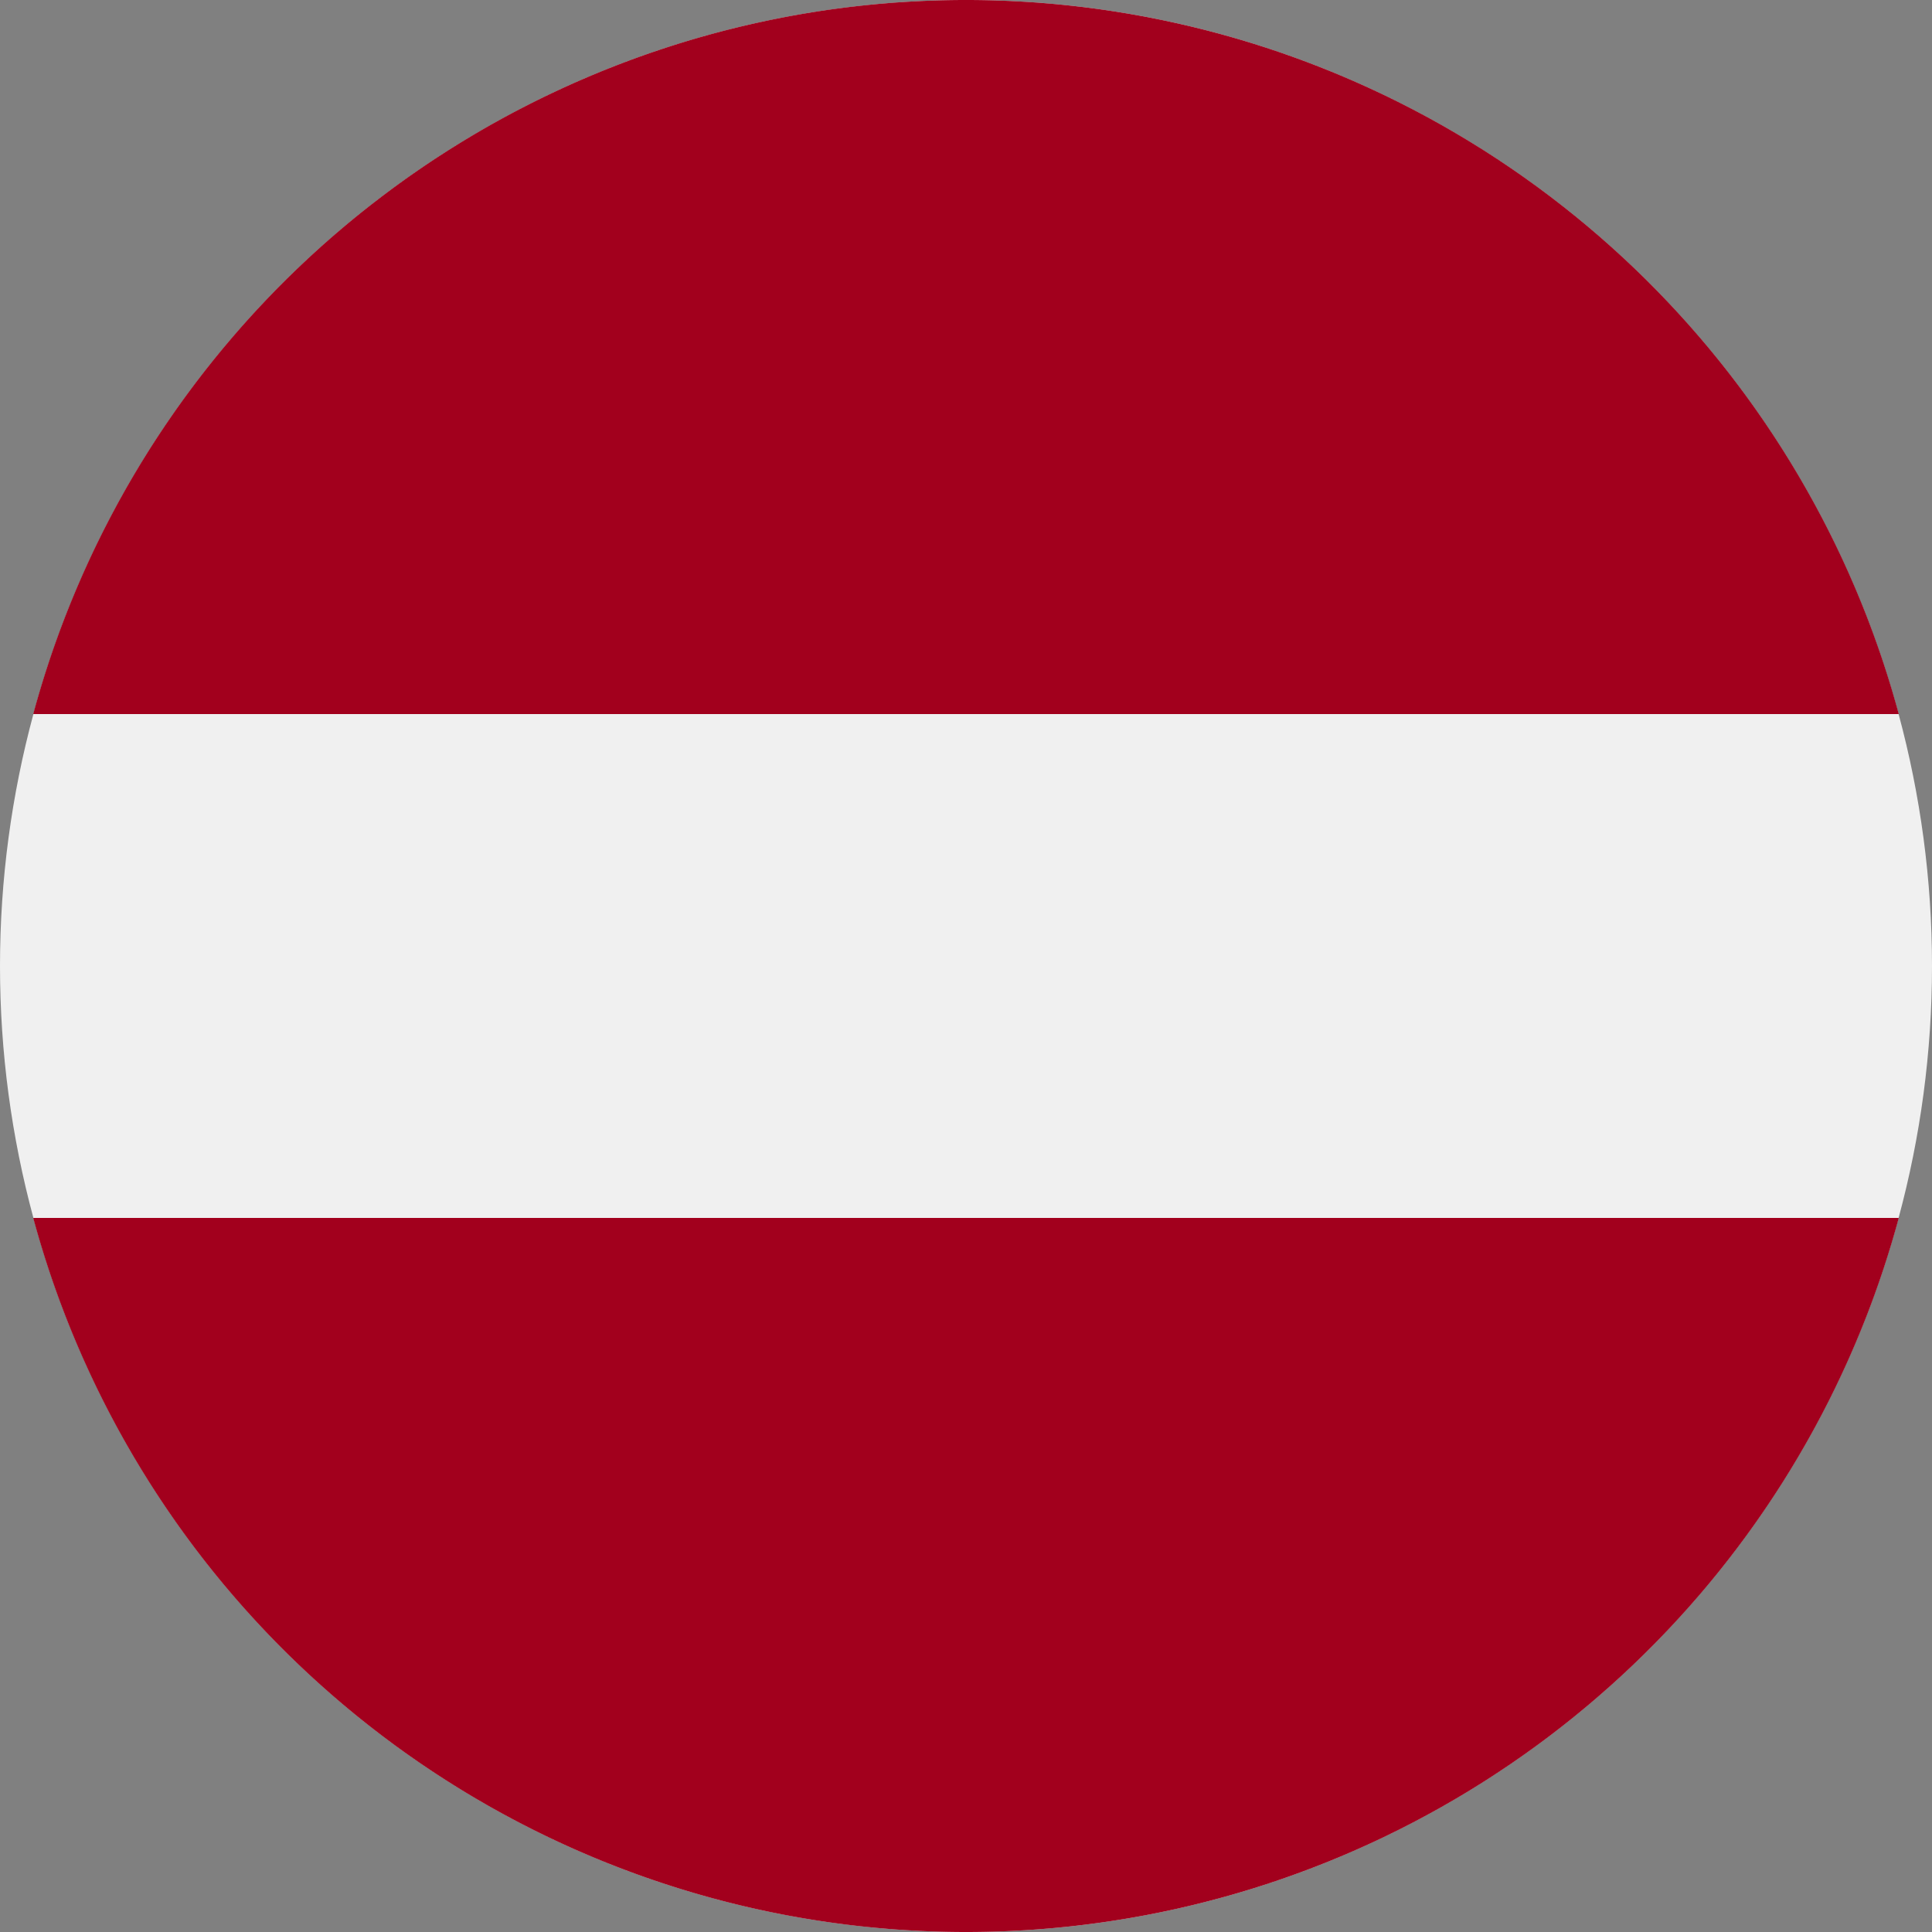 <svg id="Layer_1" data-name="Layer 1" xmlns="http://www.w3.org/2000/svg" viewBox="0 0 50 50"><rect x="0" y="0" width="50" height="50" fill="#808080" stroke="none"/><defs><style>.cls-1{fill:#f0f0f0;}.cls-2{fill:#a2001d;}</style></defs><circle class="cls-1" cx="25" cy="25" r="25"/><path class="cls-2" d="M25,0A25,25,0,0,0,.86,18.48H49.14A25,25,0,0,0,25,0Z"/><path class="cls-2" d="M25,50A25,25,0,0,0,49.14,31.52H.86A25,25,0,0,0,25,50Z"/></svg>